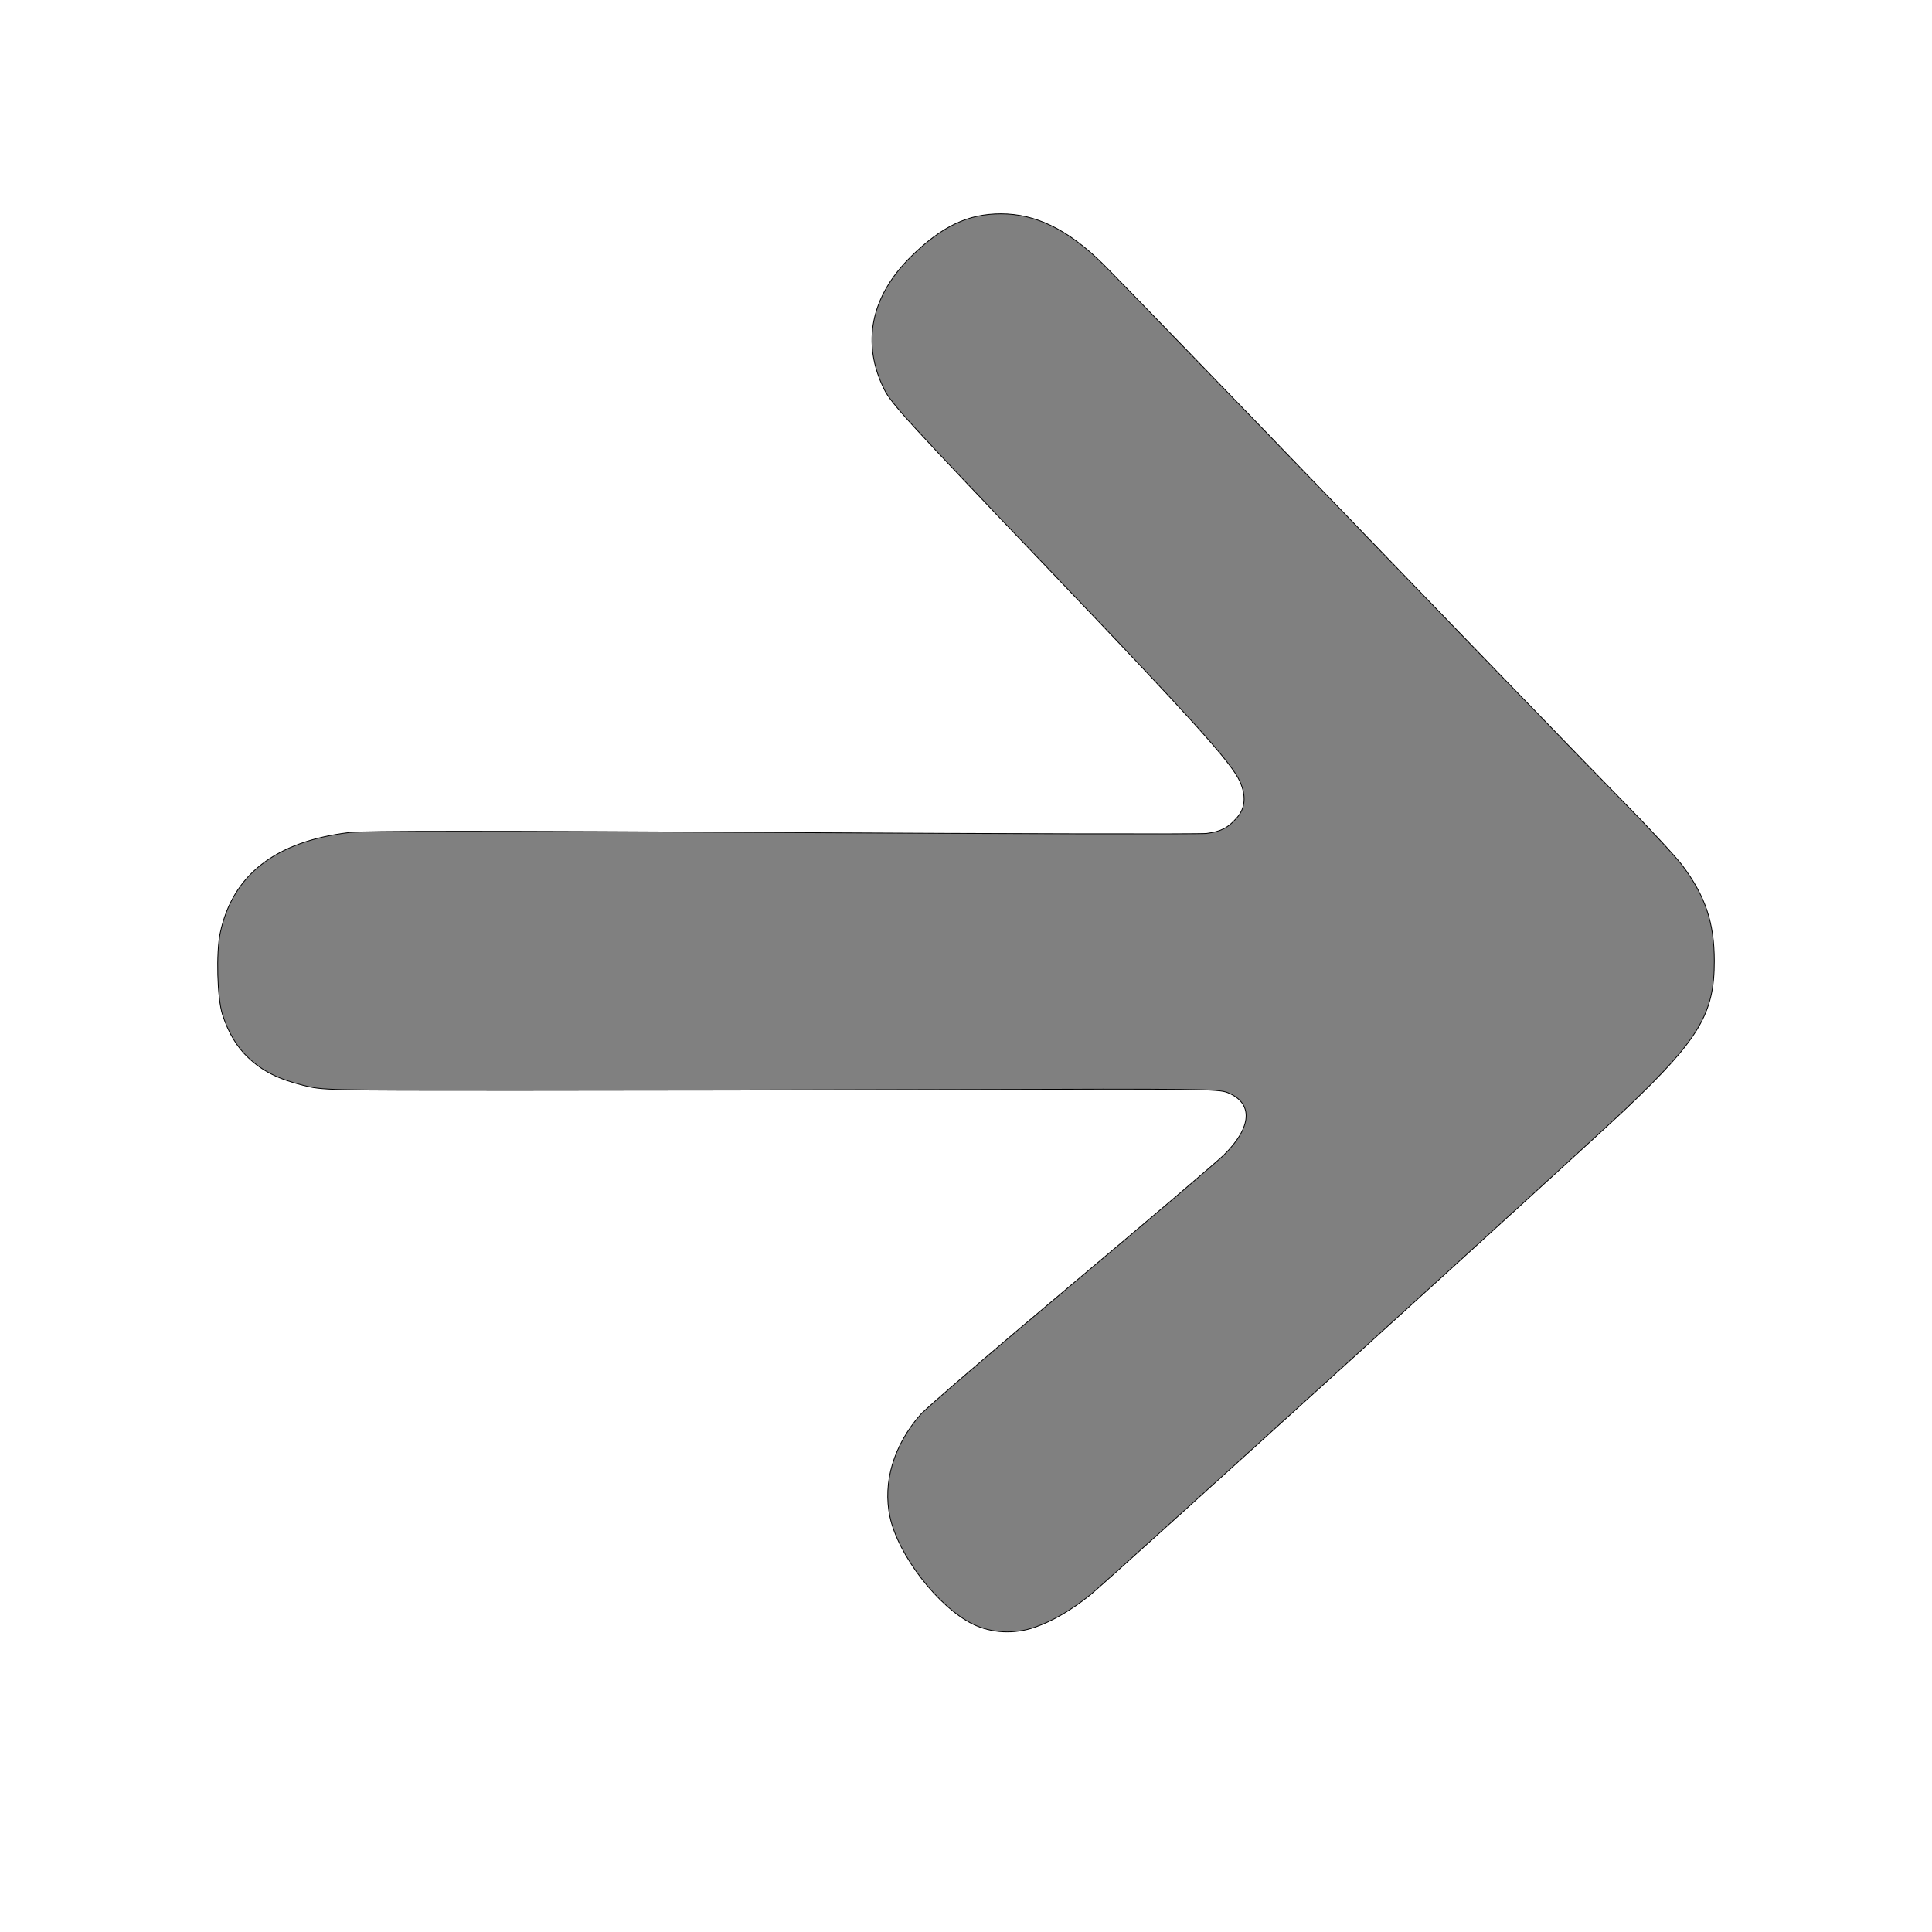 <?xml version="1.0" encoding="UTF-8" standalone="no"?>
<!-- Created with Inkscape (http://www.inkscape.org/) -->

<svg
   xmlns:dc="http://purl.org/dc/elements/1.1/"
   xmlns:cc="http://creativecommons.org/ns#"
   xmlns:rdf="http://www.w3.org/1999/02/22-rdf-syntax-ns#"
   xmlns:svg="http://www.w3.org/2000/svg"
   xmlns="http://www.w3.org/2000/svg"
   xmlns:sodipodi="http://sodipodi.sourceforge.net/DTD/sodipodi-0.dtd"
   xmlns:inkscape="http://www.inkscape.org/namespaces/inkscape"
   width="120mm"
   height="120mm"
   viewBox="0 0 425.197 425.197"
   id="svg2816"
   version="1.1"
   inkscape:version="0.91 r13725"
   sodipodi:docname="right_pil.svg">
  <defs
     id="defs2818" />
  <sodipodi:namedview
     pagecolor="#ffffff"
     bordercolor="#666666"
     borderopacity="1.0"
     inkscape:pageopacity="0.0"
     inkscape:pageshadow="2"
     inkscape:zoom="2"
     inkscape:cx="212.98055"
     inkscape:cy="212.59843"
     inkscape:document-units="mm"
     inkscape:current-layer="Template"
     id="namedview2820"
     showgrid="false"
     units="mm"
     showguides="true"
     inkscape:guide-bbox="true"
     inkscape:snap-global="true"
     inkscape:snap-bbox="true"
     inkscape:snap-bbox-midpoints="true"
     inkscape:window-width="1920"
     inkscape:window-height="1018"
     inkscape:window-maximized="1"
     inkscape:bbox-paths="true"
     inkscape:bbox-nodes="true"
     inkscape:snap-bbox-edge-midpoints="true"
     inkscape:snap-grids="true"
     inkscape:window-x="1432"
     inkscape:window-y="-8">
    <sodipodi:guide
       orientation="1,0"
       position="212.598,0"
       id="guide3337" />
    <sodipodi:guide
       orientation="0,1"
       position="0,212.598"
       id="guide3339" />
    <inkscape:grid
       type="xygrid"
       id="grid3351"
       units="mm"
       spacingx="1mm"
       spacingy="1mm"
       empspacing="5" />
  </sodipodi:namedview>
  <g
     inkscape:groupmode="layer"
     id="Template"
     inkscape:label="Layer 1"
     style="fill:none;stroke:#000000;stroke-width:0.354px">
    <path
       style="fill:#808080;stroke-width:0.177px"
       d="m 227.823,358.097 c 3.897,-1.364 7.927,-3.724 12.142,-7.11 3.846,-3.09 109.217,-98.726 118.079,-107.171 15.936,-15.186 19.26,-20.77 19.243,-32.335 -0.012,-8.424 -1.972,-14.265 -7.056,-21.034 -1.44,-1.917 -7.601,-8.548 -13.691,-14.735 -6.09,-6.188 -33.295,-34.312 -60.454,-62.5 -27.159,-28.187 -51.253,-53.078 -53.543,-55.313 -7.594,-7.412 -14.636,-10.845 -22.249,-10.846 -7.244,-9.5e-4 -12.992,2.733 -19.784,9.408 -8.892,8.74 -10.972,19.107 -5.878,29.29 1.542,3.083 5.478,7.385 35.531,38.838 32.823,34.353 40.81,43.214 42.7,47.371 1.444,3.176 1.227,5.878 -0.643,8.008 -1.969,2.243 -3.5,3.035 -6.676,3.456 -1.375,0.182 -43.417,0.092 -93.426,-0.199 -63.509,-0.37 -92.23,-0.372 -95.25,-0.005 -16.234,1.971 -25.677,9.32 -28.395,22.1 -0.931,4.377 -0.659,14.379 0.488,17.94 1.303,4.045 3.167,7.158 5.717,9.543 3.165,2.961 6.502,4.642 11.995,6.042 4.352,1.11 4.562,1.115 46.621,1.115 23.238,0 67.562,-0.081 98.5,-0.181 52.358,-0.168 56.397,-0.121 58.381,0.682 5.709,2.31 5.393,7.602 -0.819,13.727 -1.547,1.525 -16.698,14.427 -33.67,28.672 -16.972,14.244 -31.877,27.064 -33.123,28.489 -5.877,6.718 -8.318,14.897 -6.704,22.462 1.806,8.467 10.602,19.859 18.234,23.615 4.123,2.029 9.148,2.275 13.73,0.671 z"
       id="path3337"
       inkscape:connector-curvature="0" />
  </g>
</svg>
